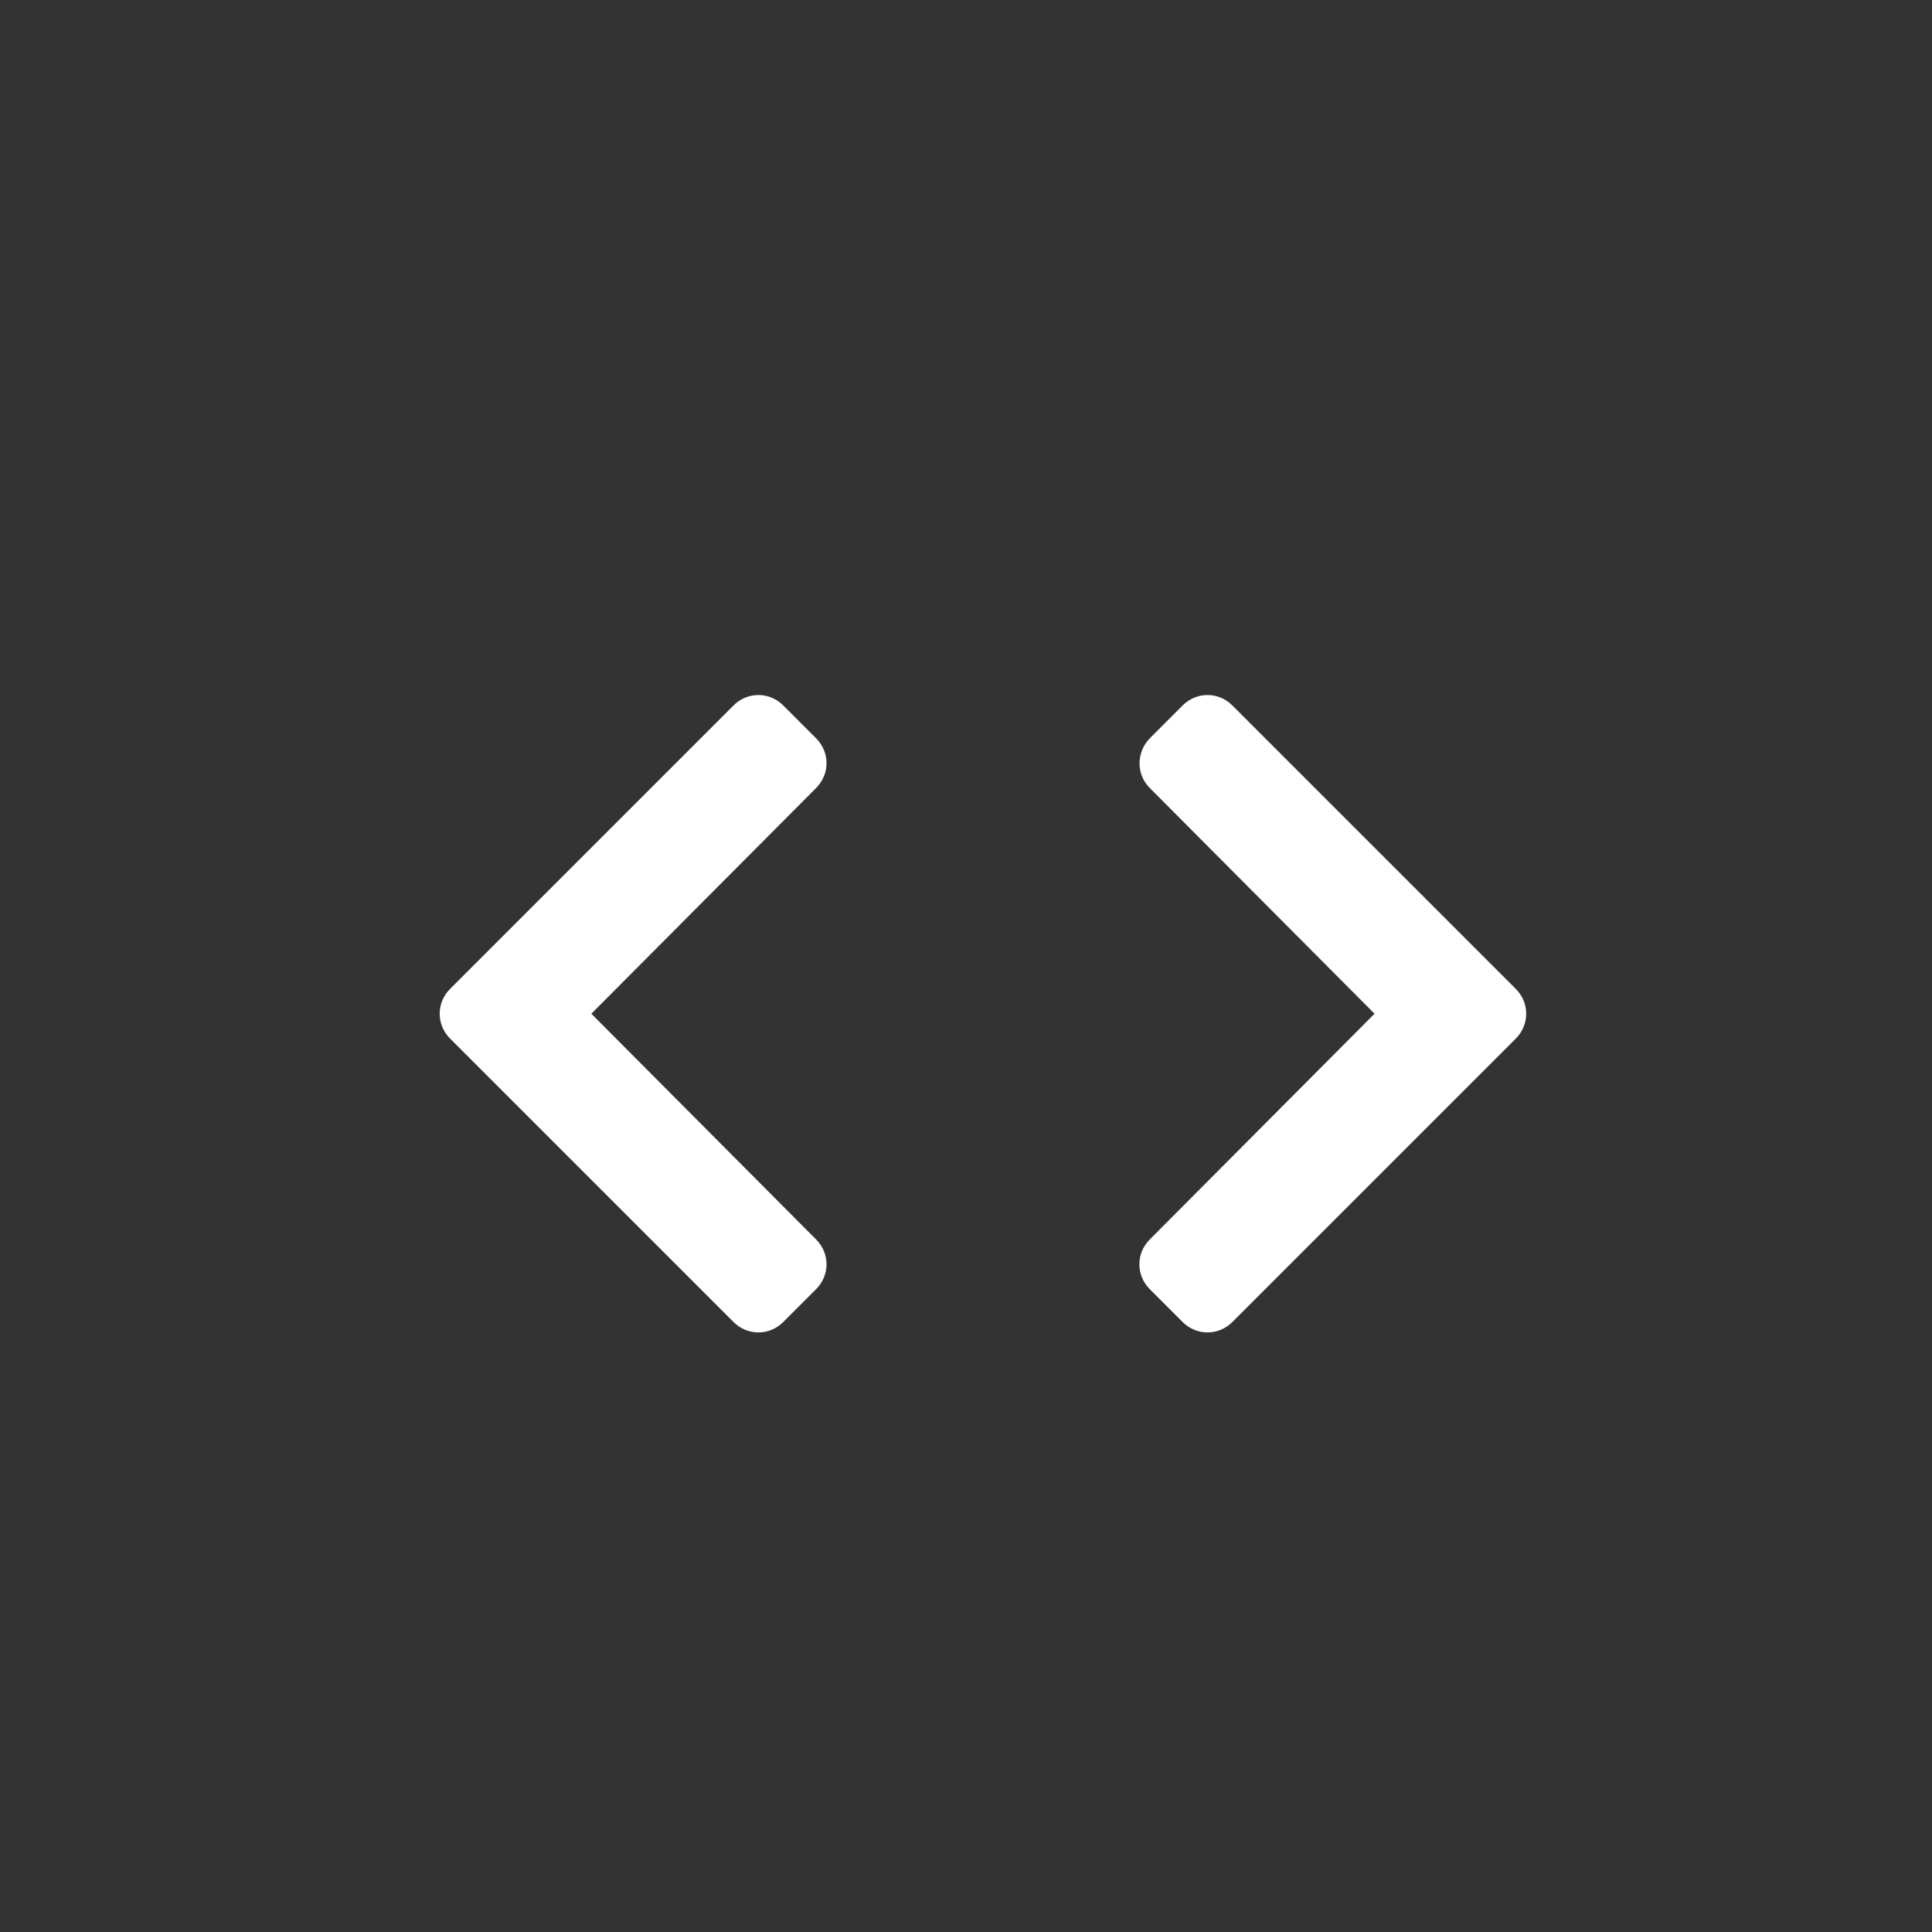 <?xml version="1.0" encoding="UTF-8"?>
<svg id="arrows" xmlns="http://www.w3.org/2000/svg" viewBox="0 0 40.48 40.48">
  <rect x="0" y="0" width="40.48" height="40.48" fill="#333333" stroke="none"/>
  <defs>
    <style>
      .cls-1 {
        fill: #fff;
        stroke-width: 0px;
      }
    </style>
  </defs>
  <path id="arrowright" class="cls-1" d="m31.76,21.76l-5.94,5.94c-.29.29-.75.29-1.04,0l-.69-.69c-.29-.29-.29-.75,0-1.04l4.71-4.73-4.71-4.73c-.29-.29-.28-.75,0-1.04l.69-.69c.29-.29.75-.29,1.04,0l5.94,5.94c.29.29.29.75,0,1.04Z"/>
  <path id="arrowleft" class="cls-1" d="m9.43,20.72l5.94-5.94c.29-.29.75-.29,1.04,0l.69.69c.29.29.29.75,0,1.04l-4.71,4.73,4.71,4.73c.29.29.29.75,0,1.04l-.69.69c-.29.29-.75.29-1.04,0l-5.94-5.94c-.29-.29-.29-.75,0-1.04Z"/>
</svg>